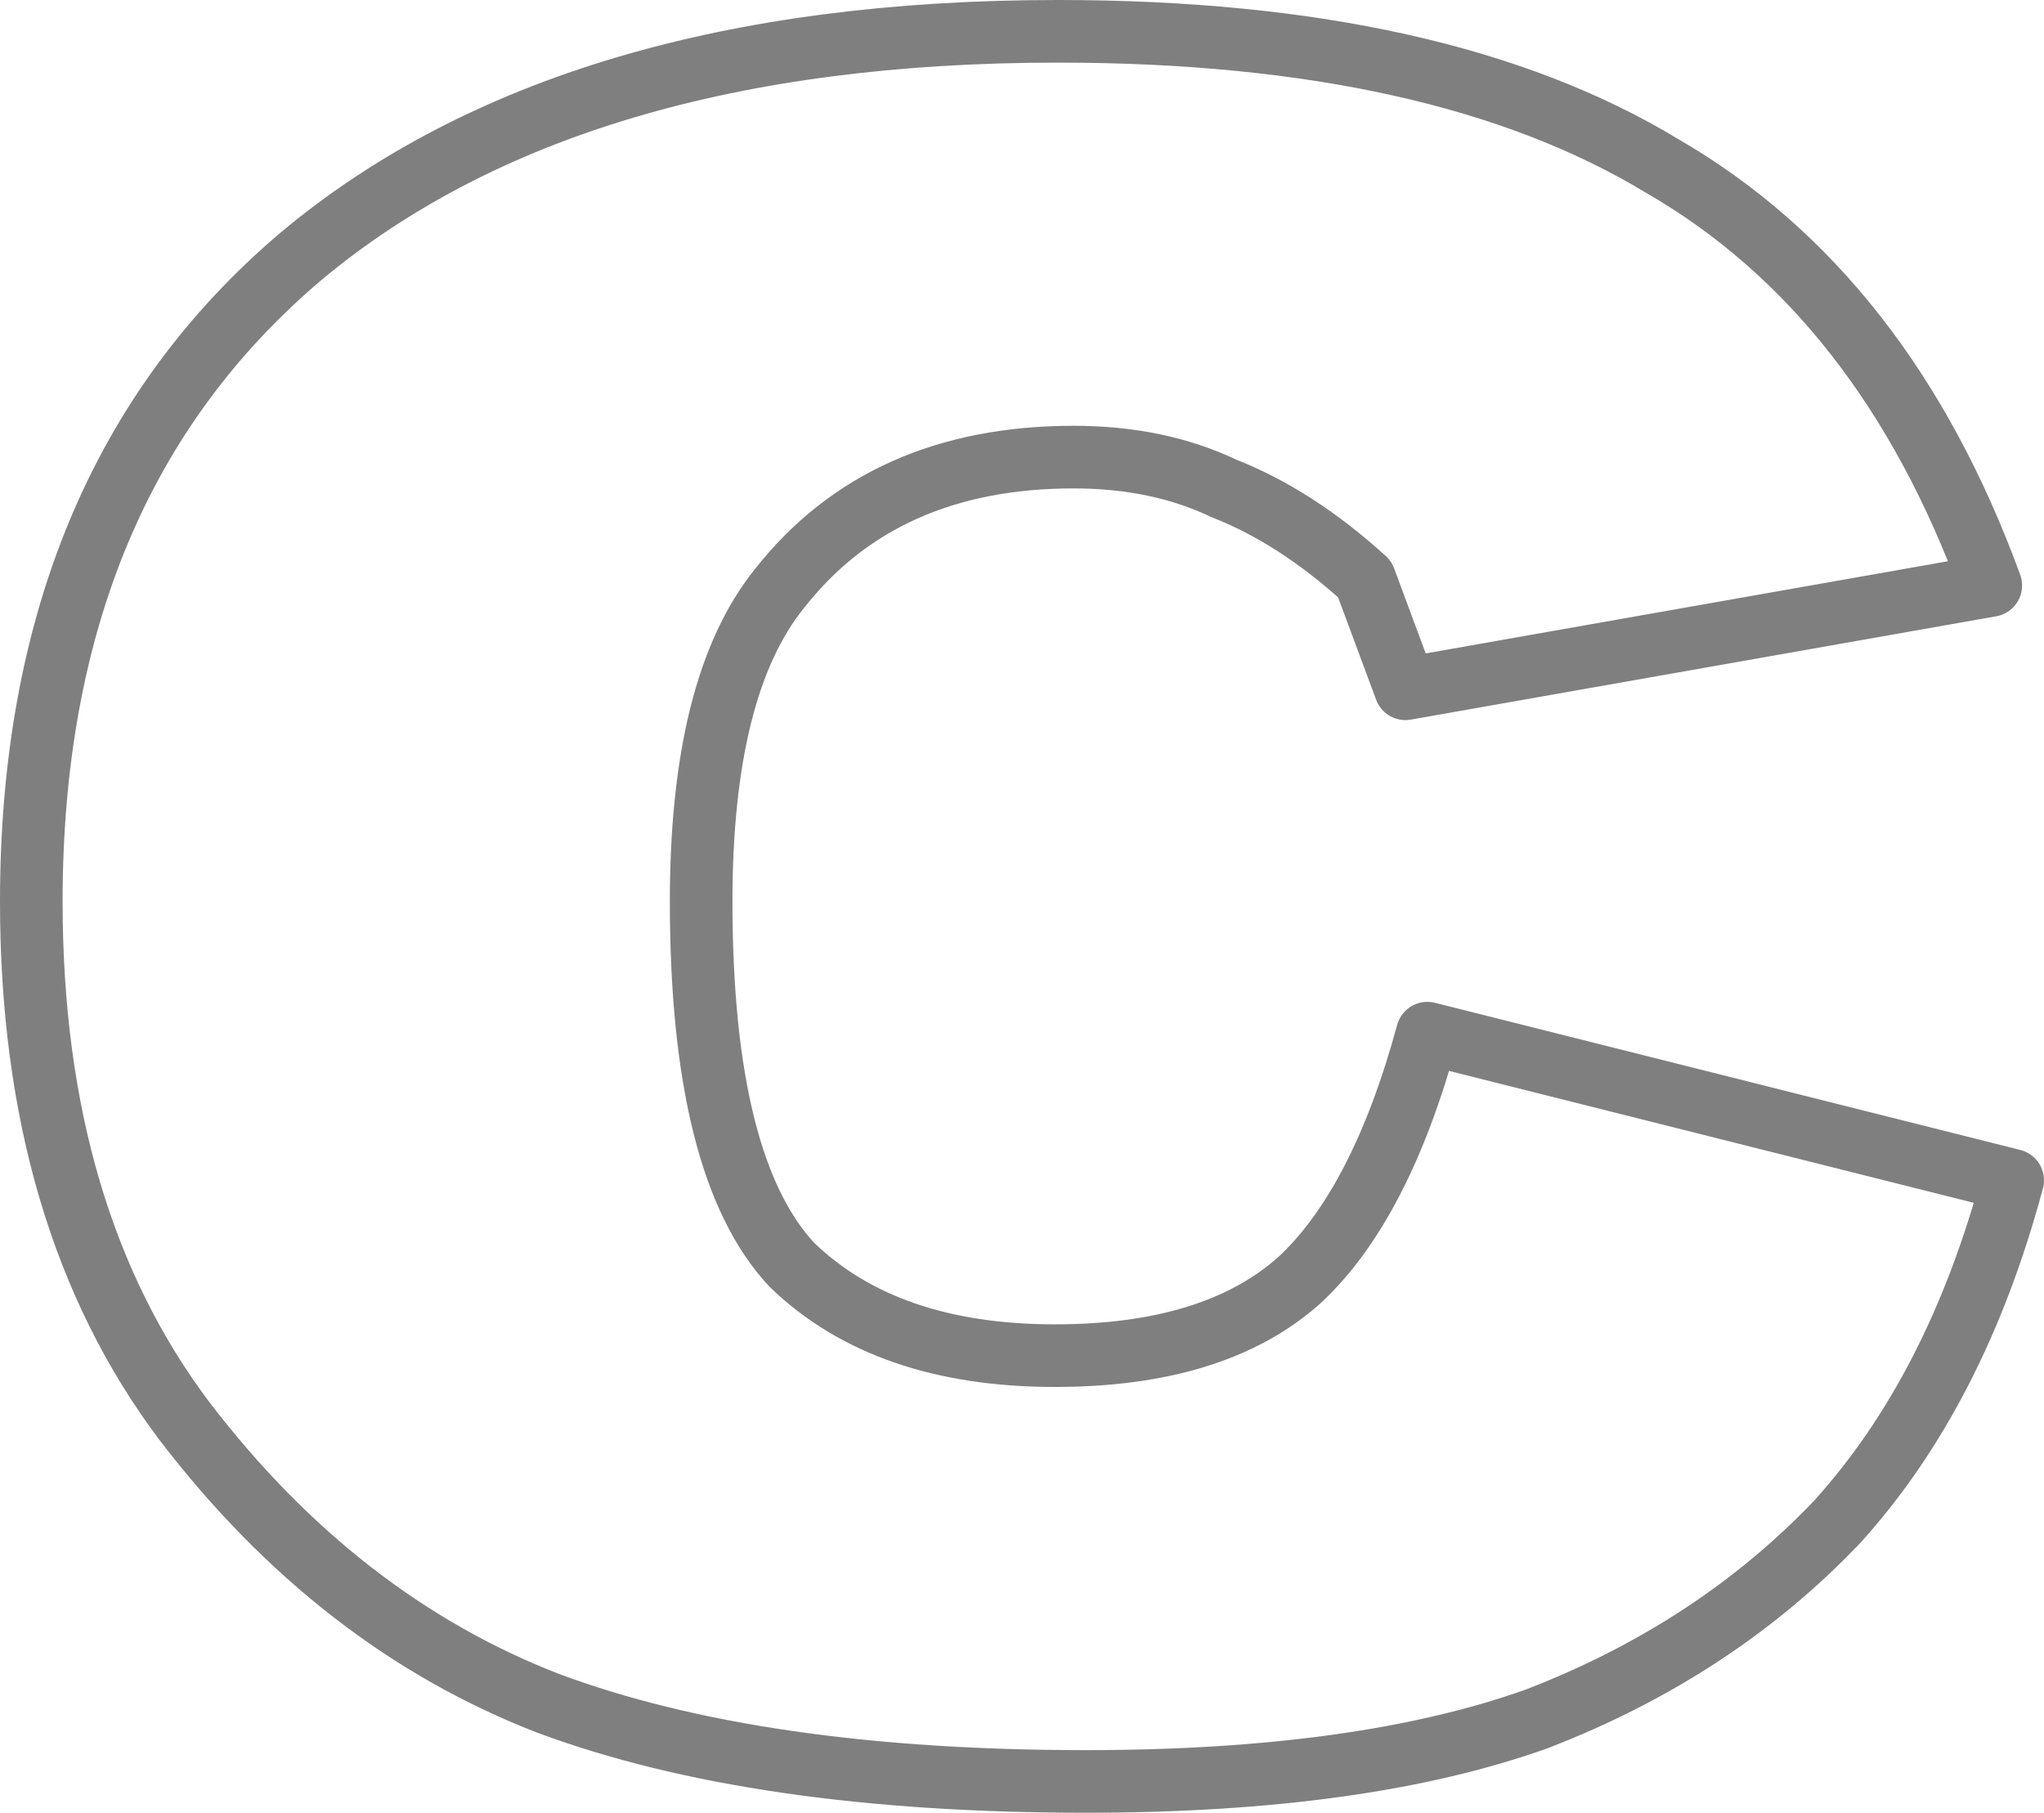 <?xml version="1.0" encoding="UTF-8" standalone="no"?>
<svg xmlns:xlink="http://www.w3.org/1999/xlink" height="28.95px" width="32.65px" xmlns="http://www.w3.org/2000/svg">
  <g transform="matrix(1.0, 0.0, 0.0, 1.0, -383.8, -237.75)">
    <path d="M403.35 245.55 Q402.3 245.05 400.95 245.05 397.9 245.05 396.25 247.15 395.0 248.7 395.0 252.15 395.0 256.4 396.45 257.95 397.95 259.4 400.65 259.4 403.2 259.4 404.55 258.2 405.85 257.0 406.6 254.25 L415.95 256.6 Q415.05 259.95 413.15 262.05 411.2 264.1 408.35 265.2 405.55 266.2 401.15 266.2 395.9 266.2 392.55 264.95 389.2 263.65 386.75 260.45 384.3 257.2 384.3 252.15 384.3 245.5 388.6 241.85 392.9 238.25 400.7 238.25 406.8 238.25 410.35 240.4 413.9 242.45 415.6 247.1 L406.25 248.75 405.6 247.0 Q404.5 246.0 403.35 245.55 Z" fill="none" stroke="#000000" stroke-linecap="round" stroke-linejoin="round" stroke-opacity="0.502" stroke-width="1.0"/>
  </g>
</svg>
